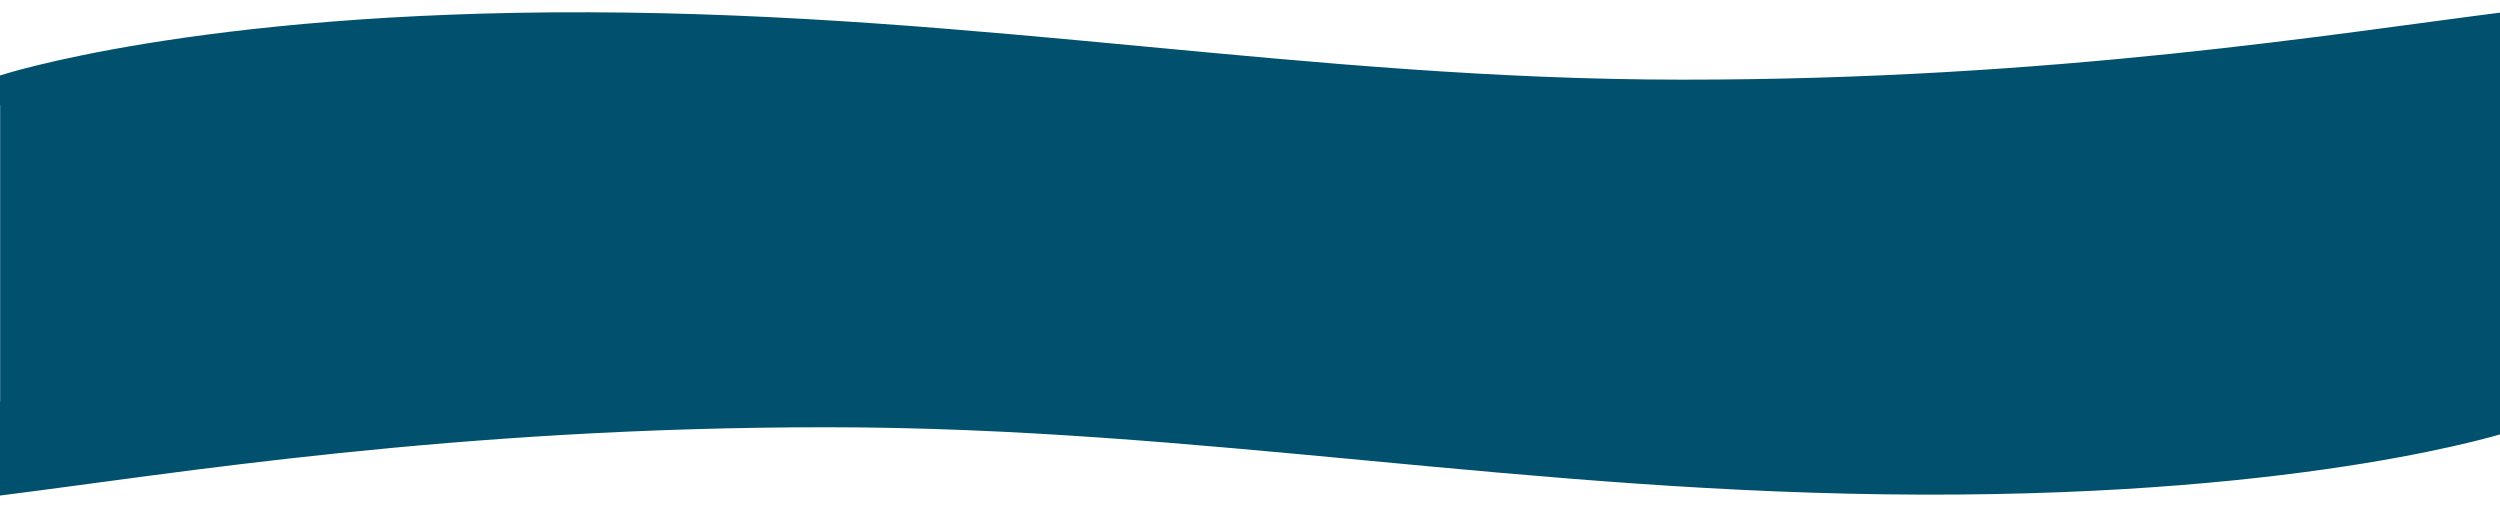 <svg xmlns="http://www.w3.org/2000/svg" xmlns:xlink="http://www.w3.org/1999/xlink" width="1900" height="387" viewBox="0 0 1920 387"><defs><style>.a{fill:#fff;}.b{clip-path:url(#a);}.c{fill:#00506e;}</style><clipPath id="a"><rect class="a" width="1920" height="387" transform="translate(0 3215)"/></clipPath></defs><g class="b" transform="translate(0 -3215)"><path class="c" d="M-286.681,1051h19.417V823.392h-.176V800.536s149.646-49.434,452.287-48.554,551.528,51.572,839.13,51.737,502.853-35.669,634.045-52.151,21.611-11.616,21.611,71.824h-23.147V1051h3.906v22.855s-149.645,49.434-452.286,48.555-551.528-51.573-839.129-51.737-502.854,35.668-634.046,52.151c-36.8,4.624-54.659,7.568-61.3,7.568C-343.408,1130.394-286.681,1111.034-286.681,1051Z" transform="translate(267.386 2470.423)"/></g></svg>